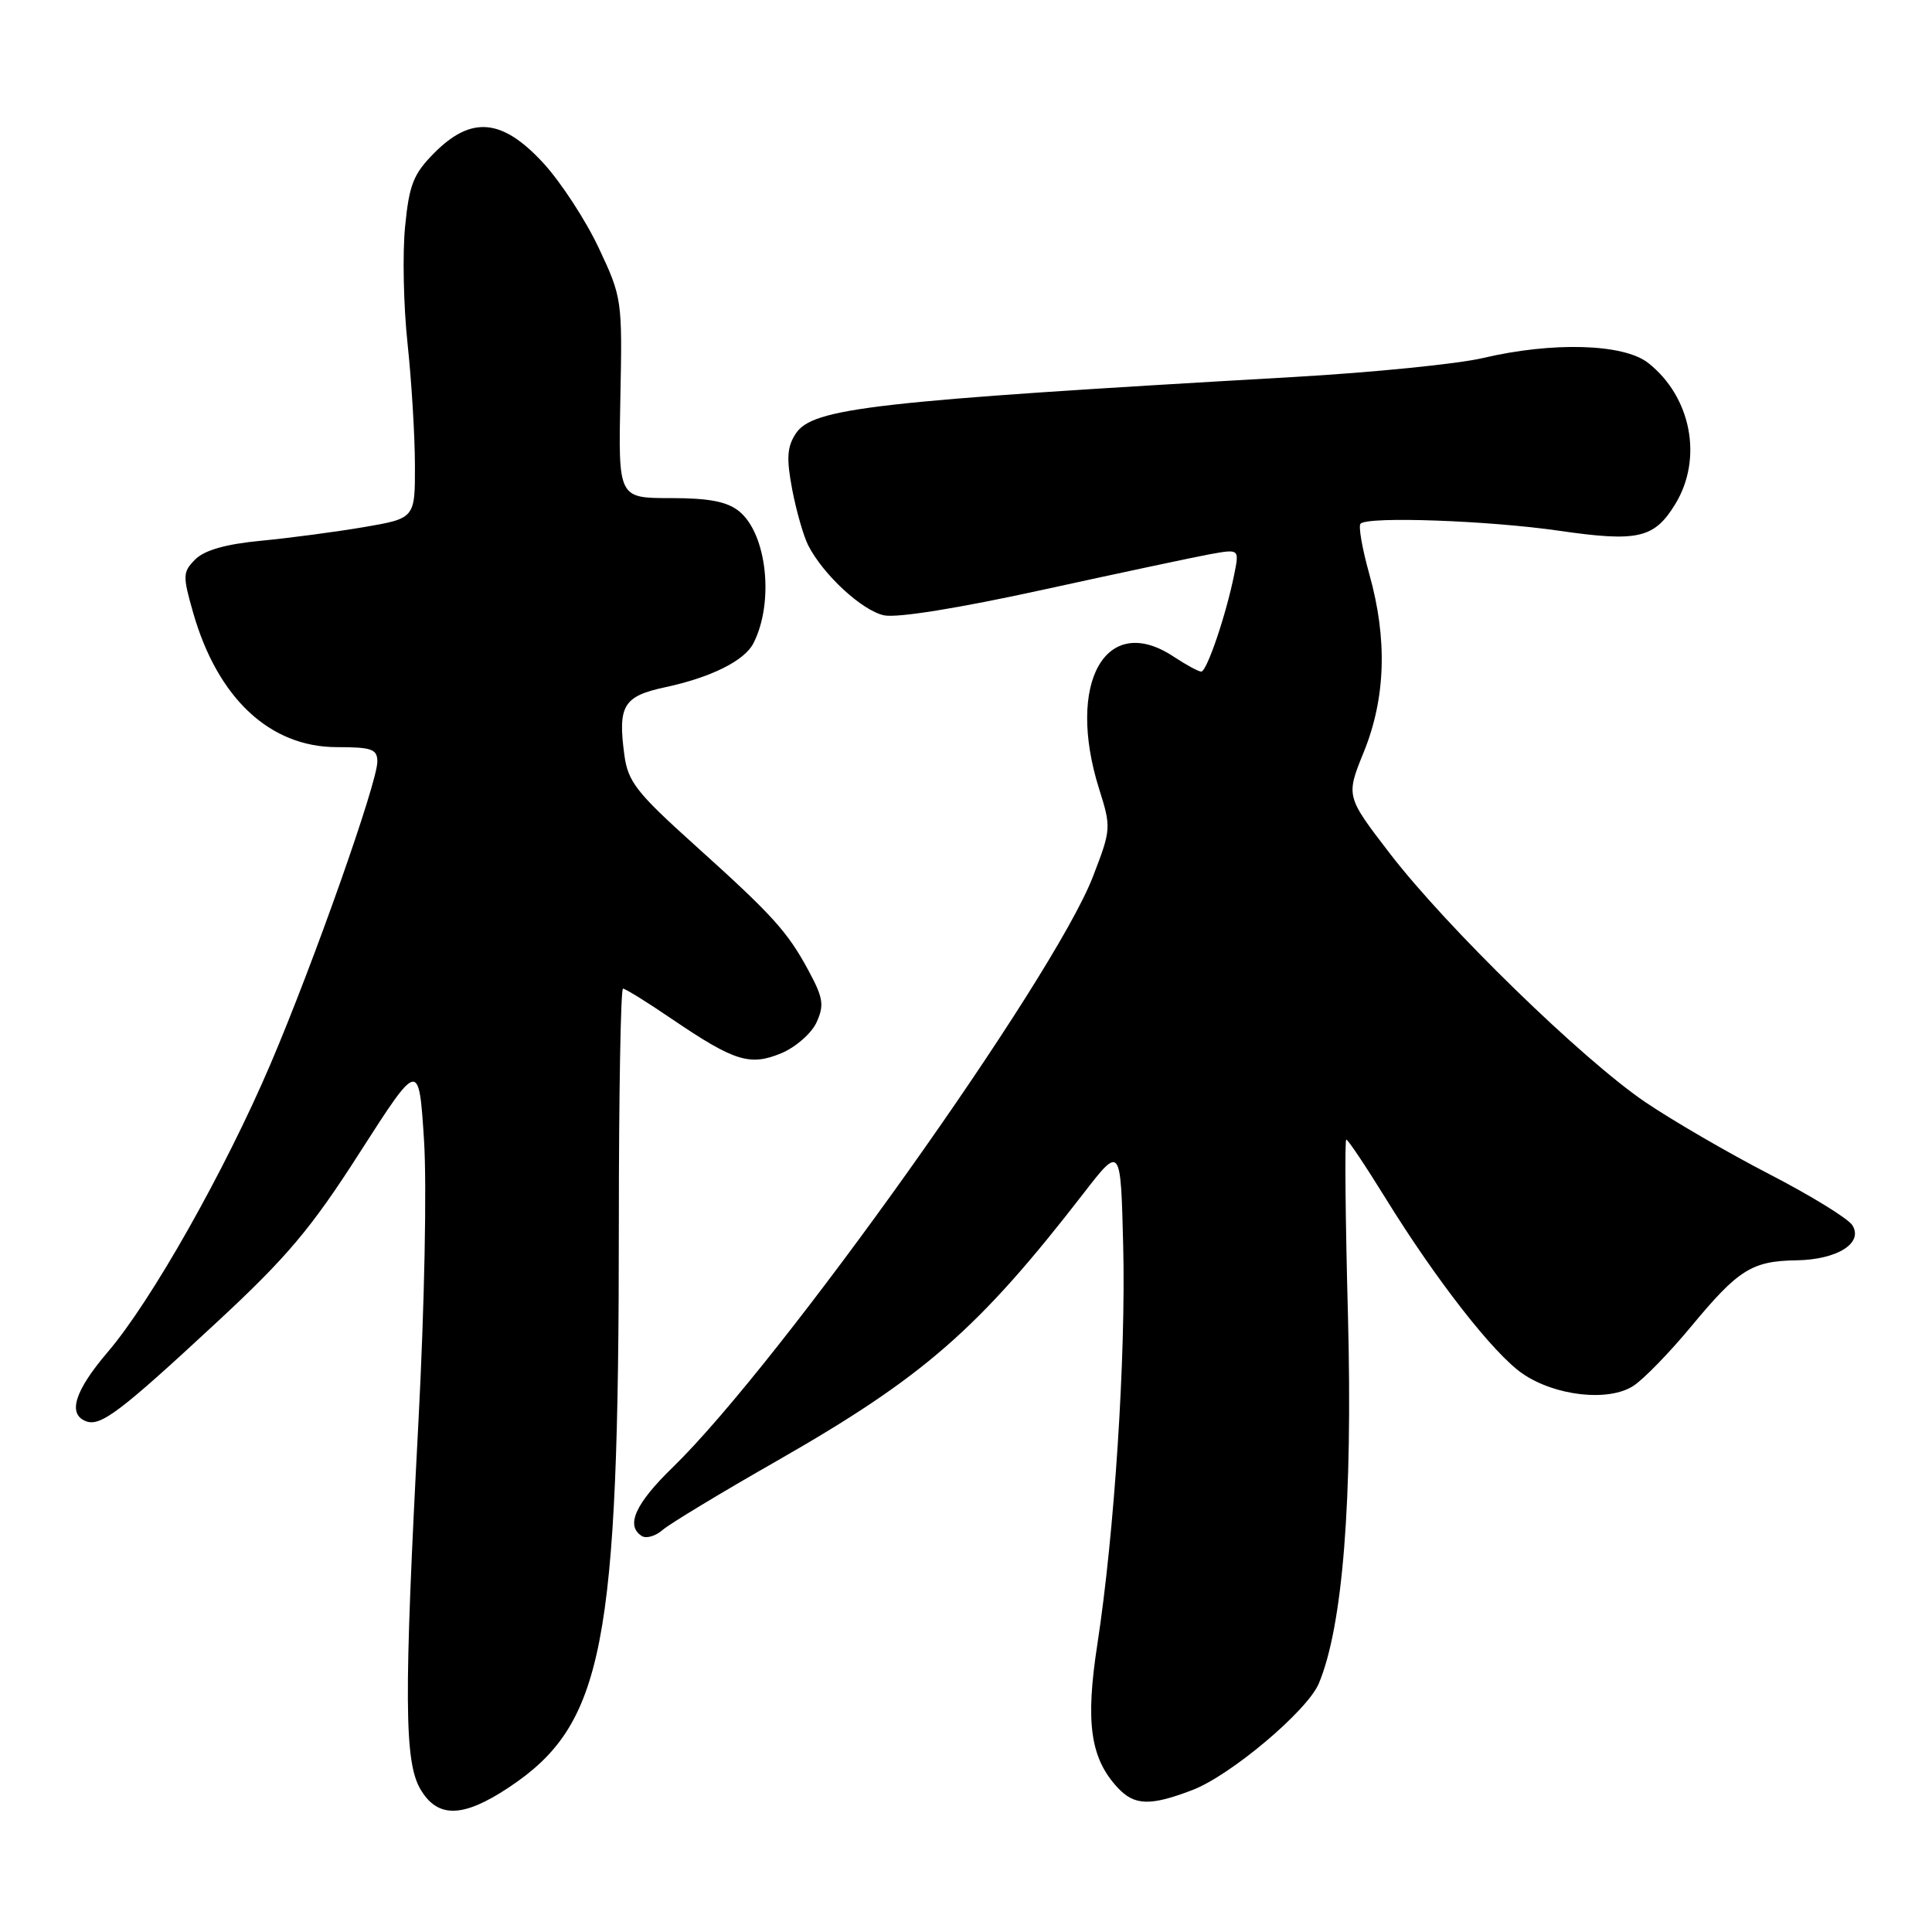 <?xml version="1.0" encoding="UTF-8" standalone="no"?>
<!DOCTYPE svg PUBLIC "-//W3C//DTD SVG 1.1//EN" "http://www.w3.org/Graphics/SVG/1.1/DTD/svg11.dtd" >
<svg xmlns="http://www.w3.org/2000/svg" xmlns:xlink="http://www.w3.org/1999/xlink" version="1.1" viewBox="0 0 256 256">
 <g >
 <path fill="currentColor"
d=" M 67.37 236.88 C 80.00 228.51 82.00 218.29 82.00 162.08 C 82.00 144.99 82.25 131.00 82.55 131.00 C 82.86 131.00 85.77 132.80 89.01 135.01 C 97.32 140.65 99.37 141.29 103.55 139.55 C 105.44 138.75 107.54 136.92 108.20 135.46 C 109.23 133.20 109.08 132.22 107.16 128.66 C 104.33 123.41 102.43 121.31 91.84 111.78 C 84.34 105.02 83.20 103.56 82.73 100.03 C 81.85 93.49 82.60 92.25 88.15 91.06 C 94.22 89.76 98.65 87.55 99.83 85.24 C 102.61 79.81 101.62 70.74 97.94 67.75 C 96.35 66.46 93.96 66.00 88.85 66.00 C 81.93 66.00 81.93 66.00 82.20 52.75 C 82.47 39.71 82.42 39.40 79.32 32.82 C 77.59 29.15 74.28 24.08 71.96 21.57 C 66.54 15.70 62.47 15.32 57.56 20.25 C 54.79 23.03 54.22 24.45 53.68 30.00 C 53.32 33.58 53.47 40.55 54.00 45.50 C 54.53 50.45 54.97 57.69 54.98 61.59 C 55.00 68.68 55.00 68.68 48.25 69.84 C 44.54 70.47 38.39 71.29 34.60 71.65 C 29.95 72.09 27.10 72.90 25.89 74.11 C 24.20 75.80 24.19 76.27 25.60 81.21 C 28.85 92.54 35.77 99.00 44.65 99.00 C 49.26 99.00 50.00 99.26 50.00 100.92 C 50.00 103.71 41.56 127.59 35.84 141.00 C 29.80 155.14 20.07 172.36 14.31 179.11 C 9.90 184.27 8.92 187.37 11.39 188.32 C 13.32 189.06 15.90 187.11 28.70 175.23 C 38.02 166.59 41.22 162.80 47.70 152.67 C 55.50 140.51 55.50 140.51 56.18 151.00 C 56.57 156.98 56.25 173.12 55.44 188.50 C 53.51 225.07 53.56 233.44 55.72 237.10 C 57.99 240.94 61.33 240.88 67.37 236.88 Z  M 158.00 237.19 C 163.07 235.25 173.23 226.69 174.75 223.07 C 177.93 215.48 179.25 198.79 178.61 174.25 C 178.27 161.46 178.17 151.00 178.39 151.00 C 178.61 151.00 180.95 154.49 183.58 158.75 C 190.28 169.60 197.92 179.39 201.74 182.01 C 206.07 184.99 213.17 185.77 216.44 183.63 C 217.81 182.74 221.25 179.19 224.10 175.75 C 230.32 168.24 232.14 167.09 238.00 167.00 C 243.44 166.92 246.95 164.72 245.44 162.34 C 244.88 161.46 239.94 158.42 234.46 155.59 C 228.98 152.76 221.57 148.45 218.00 146.03 C 209.65 140.36 191.69 122.88 184.17 113.10 C 178.33 105.50 178.33 105.50 180.72 99.62 C 183.61 92.48 183.86 84.68 181.44 76.07 C 180.50 72.70 179.97 69.69 180.28 69.39 C 181.27 68.40 197.22 68.97 206.61 70.33 C 217.05 71.84 219.21 71.34 221.99 66.78 C 225.67 60.75 224.10 52.58 218.39 48.09 C 215.15 45.54 205.75 45.26 196.50 47.44 C 193.20 48.22 181.95 49.35 171.50 49.95 C 115.60 53.15 107.67 54.06 105.44 57.46 C 104.29 59.21 104.19 60.74 104.97 64.86 C 105.52 67.72 106.47 71.05 107.10 72.28 C 109.10 76.17 114.21 80.89 117.12 81.53 C 118.85 81.91 127.04 80.59 138.22 78.14 C 148.28 75.94 158.24 73.82 160.36 73.43 C 164.22 72.74 164.22 72.74 163.54 76.12 C 162.47 81.45 159.91 89.00 159.17 88.99 C 158.80 88.99 157.15 88.09 155.50 87.00 C 146.52 81.05 141.22 90.49 145.64 104.54 C 147.25 109.65 147.24 109.89 144.81 116.18 C 139.57 129.72 103.35 180.63 89.11 194.46 C 84.16 199.27 82.86 202.18 85.06 203.54 C 85.65 203.90 86.89 203.53 87.81 202.72 C 88.74 201.91 95.55 197.79 102.95 193.57 C 122.40 182.45 129.66 176.11 143.57 158.13 C 148.50 151.76 148.50 151.76 148.83 165.13 C 149.19 179.73 147.67 203.15 145.41 217.84 C 143.80 228.25 144.47 232.98 148.11 236.89 C 150.32 239.26 152.41 239.33 158.00 237.19 Z "/>
</g>
</svg>